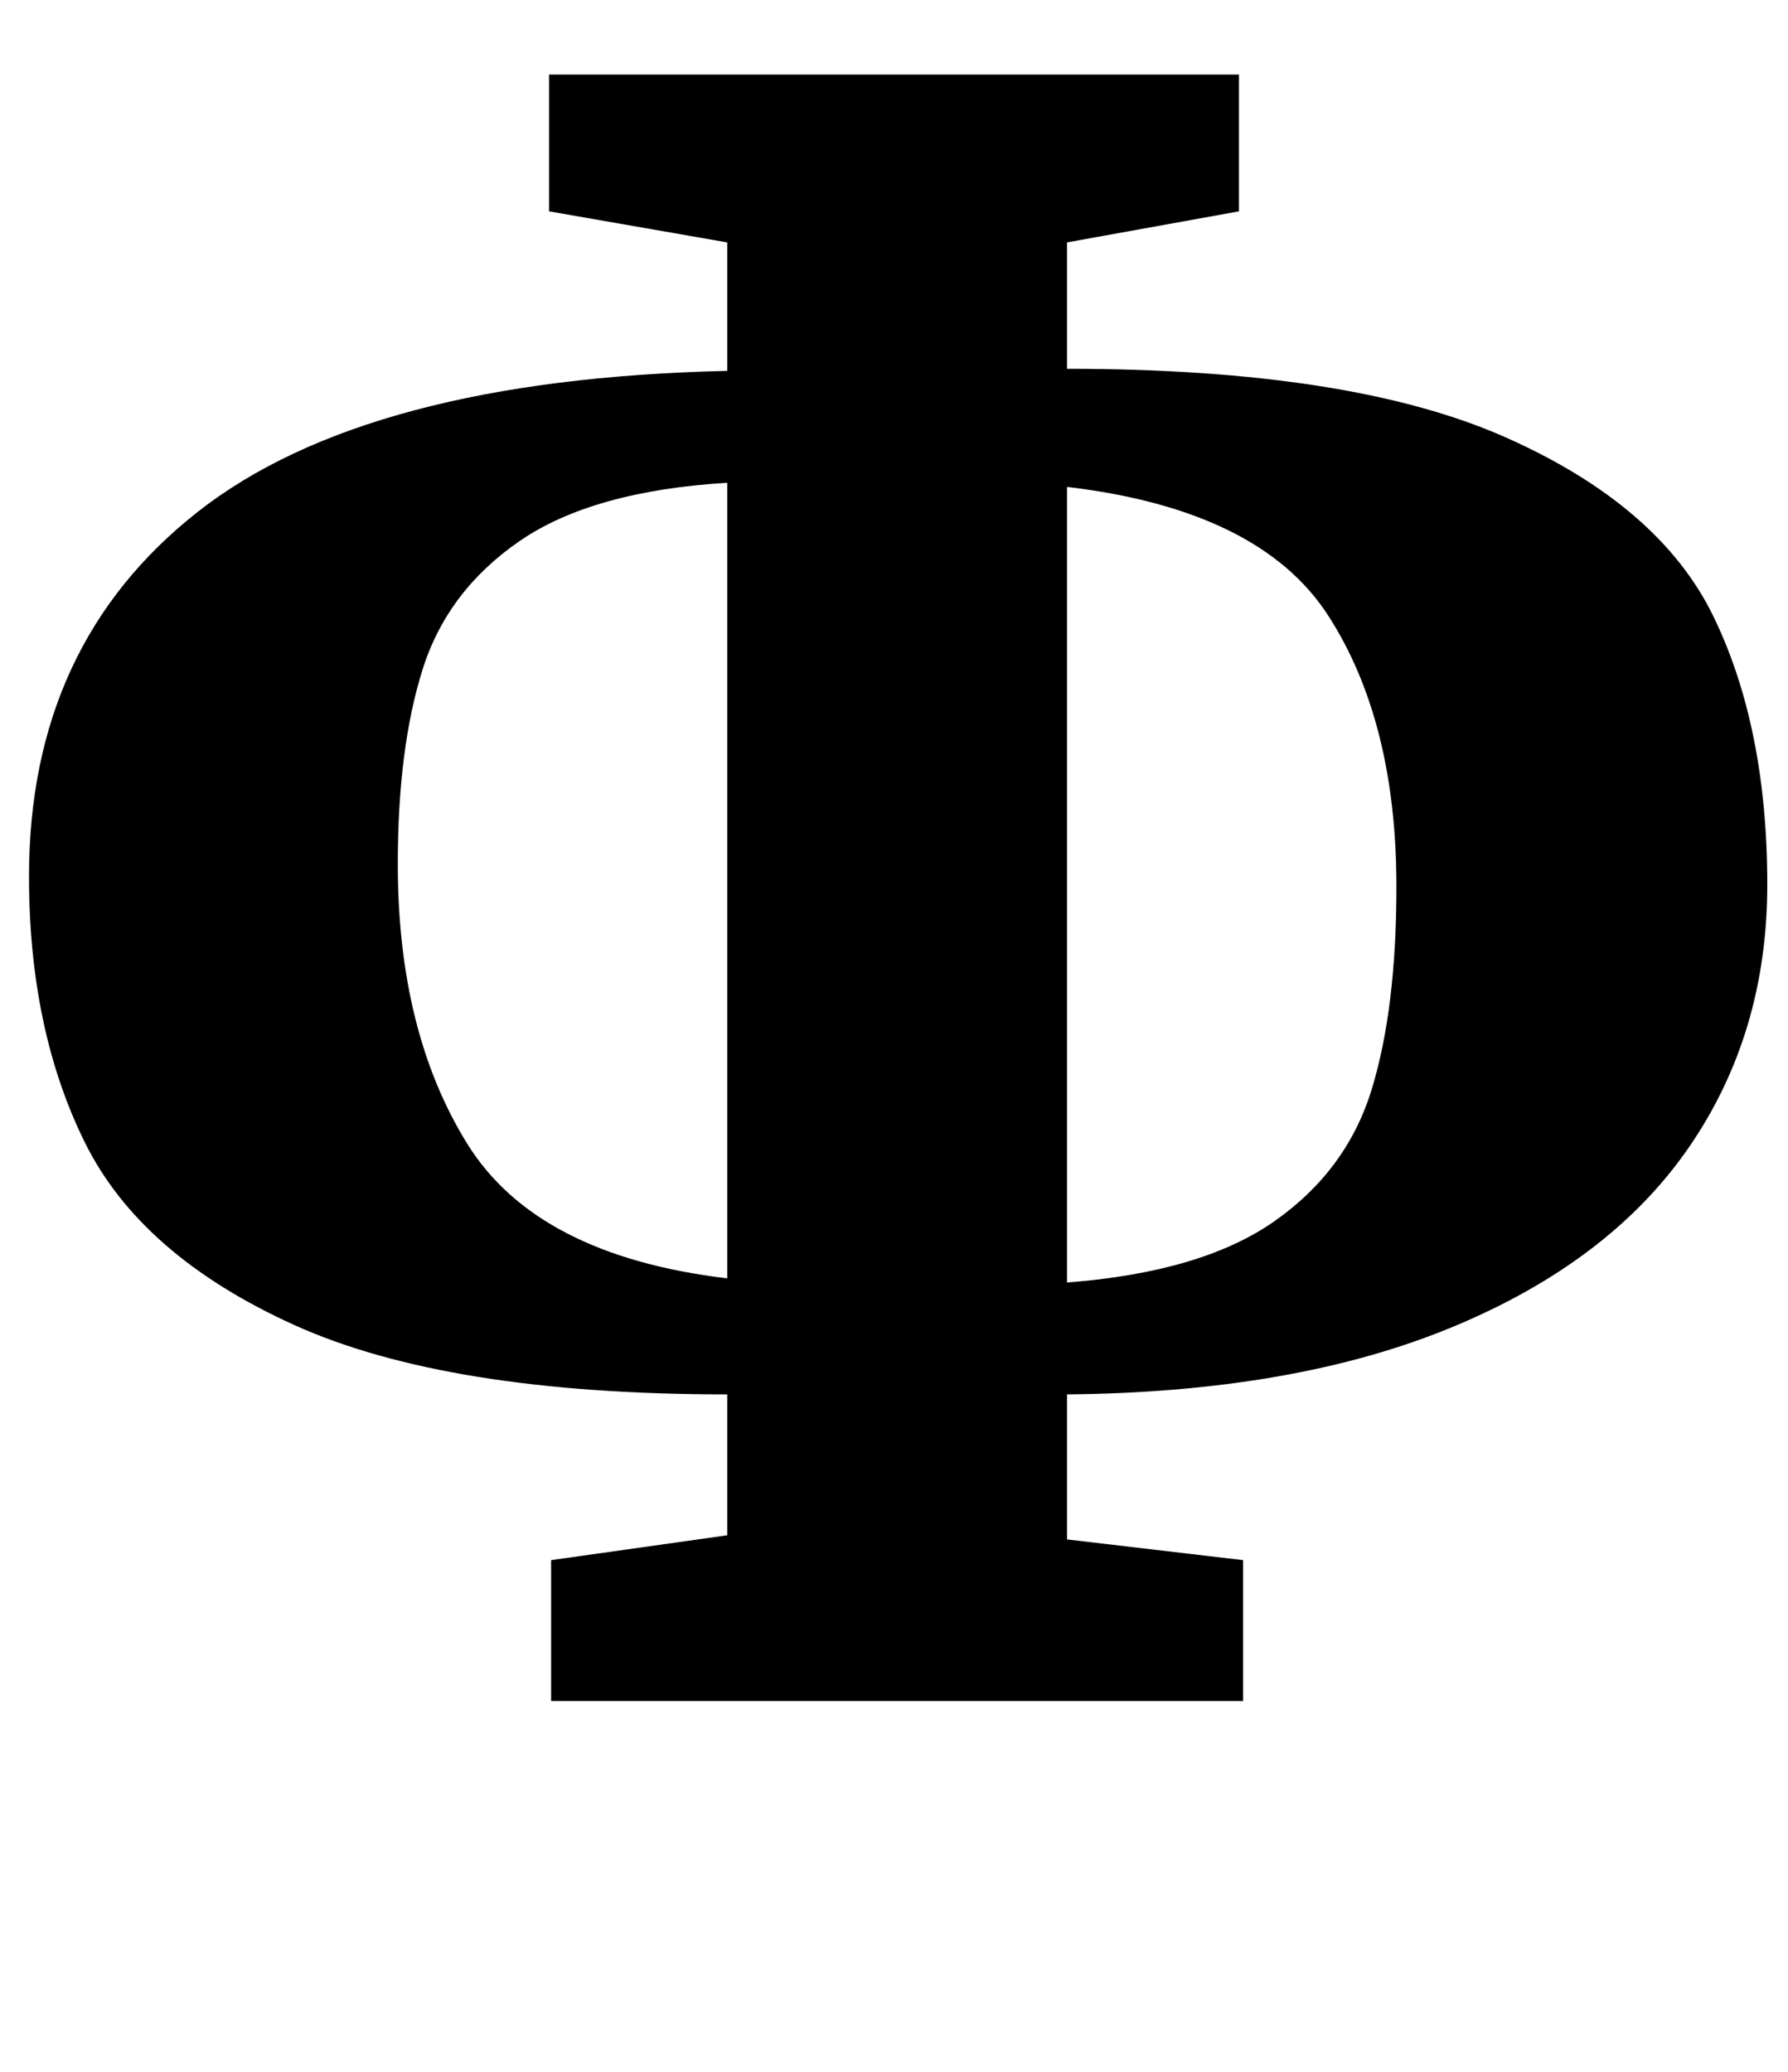 <?xml version="1.0" standalone="no"?>
<!DOCTYPE svg PUBLIC "-//W3C//DTD SVG 1.1//EN" "http://www.w3.org/Graphics/SVG/1.1/DTD/svg11.dtd" >
<svg xmlns="http://www.w3.org/2000/svg" xmlns:xlink="http://www.w3.org/1999/xlink" version="1.1" viewBox="-10 0 863 1000">
  <g transform="matrix(1 0 0 -1 0 800)">
   <path fill="currentColor"
d="M716.5 589q74.5 -33 100.5 -86.5t26 -129.5q0 -72 -38 -127t-114 -86.5t-186 -32.5v-70l85 -10v-68h-334v68l85 12v68q-135 0 -209 33.5t-101 88t-27 128.5q0 112 81.5 176t255.5 68v62l-86 15v66h333v-66l-83 -15v-61q137 0 211.5 -33zM241 539q-35 -24 -47 -62t-12 -94
q0 -81 33.5 -135t125.5 -65v384q-65 -4 -100 -28zM605 210.5q35 24.5 47 63.5t12 98q0 80 -33 131t-126 62v-384q65 5 100 29.5z" />
  </g>

</svg>
